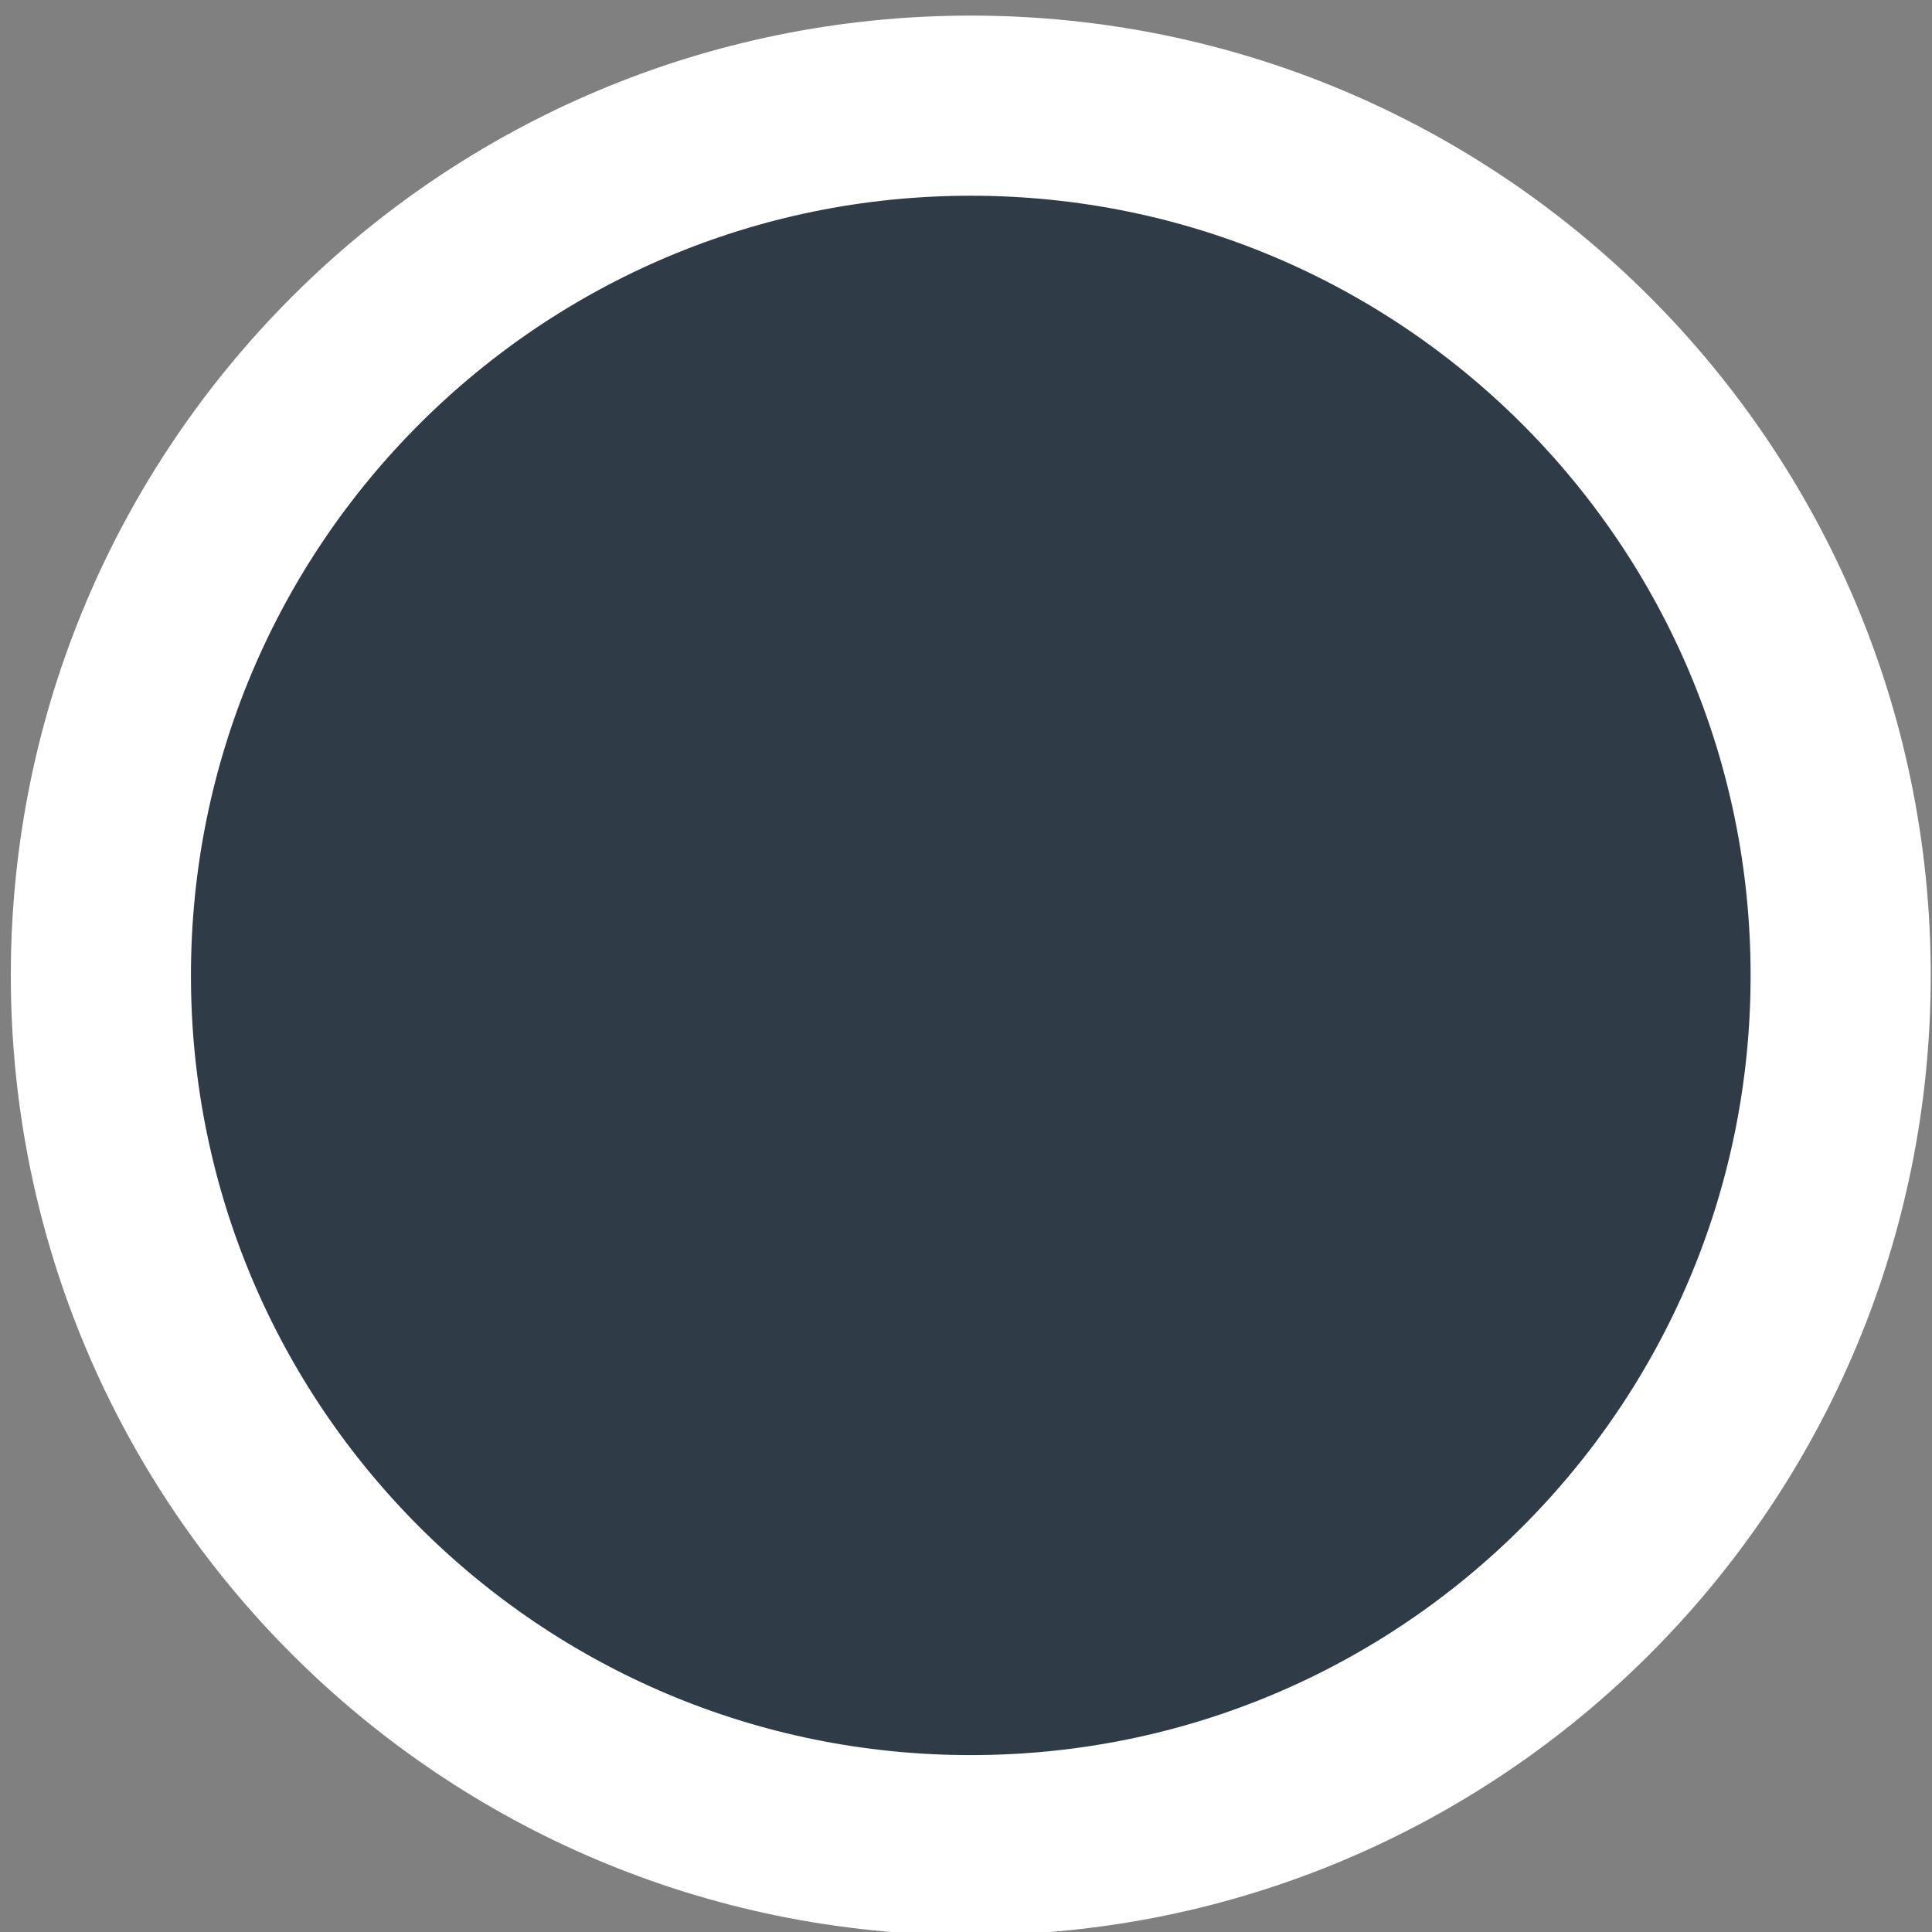 <?xml version="1.0" encoding="utf-8"?>
<!-- Generator: Adobe Illustrator 16.0.0, SVG Export Plug-In . SVG Version: 6.00 Build 0)  -->
<!DOCTYPE svg PUBLIC "-//W3C//DTD SVG 1.1//EN" "http://www.w3.org/Graphics/SVG/1.1/DTD/svg11.dtd">
<svg version="1.1"
	 id="svg3915" xmlns:cc="http://creativecommons.org/ns#" xmlns:svg="http://www.w3.org/2000/svg" xmlns:dc="http://purl.org/dc/elements/1.1/" xmlns:rdf="http://www.w3.org/1999/02/22-rdf-syntax-ns#"
	 xmlns="http://www.w3.org/2000/svg" xmlns:xlink="http://www.w3.org/1999/xlink" x="0px" y="0px" width="13.75px" height="13.75px"
	 viewBox="20.354 571.385 13.75 13.75" enable-background="new 20.354 571.385 13.75 13.75" xml:space="preserve">
<rect x="20.354" y="571.385" width="13.75" height="13.75" fill="#808080" stroke="none"/>
<path fill="#2F3B46" stroke="#FFFFFF" stroke-width="1.282" stroke-miterlimit="10" d="M33.454,578.327
	c0,3.422-2.771,6.19-6.191,6.19s-6.191-2.769-6.191-6.19c0-3.418,2.771-6.19,6.191-6.19S33.454,574.909,33.454,578.327z"/>
</svg>
